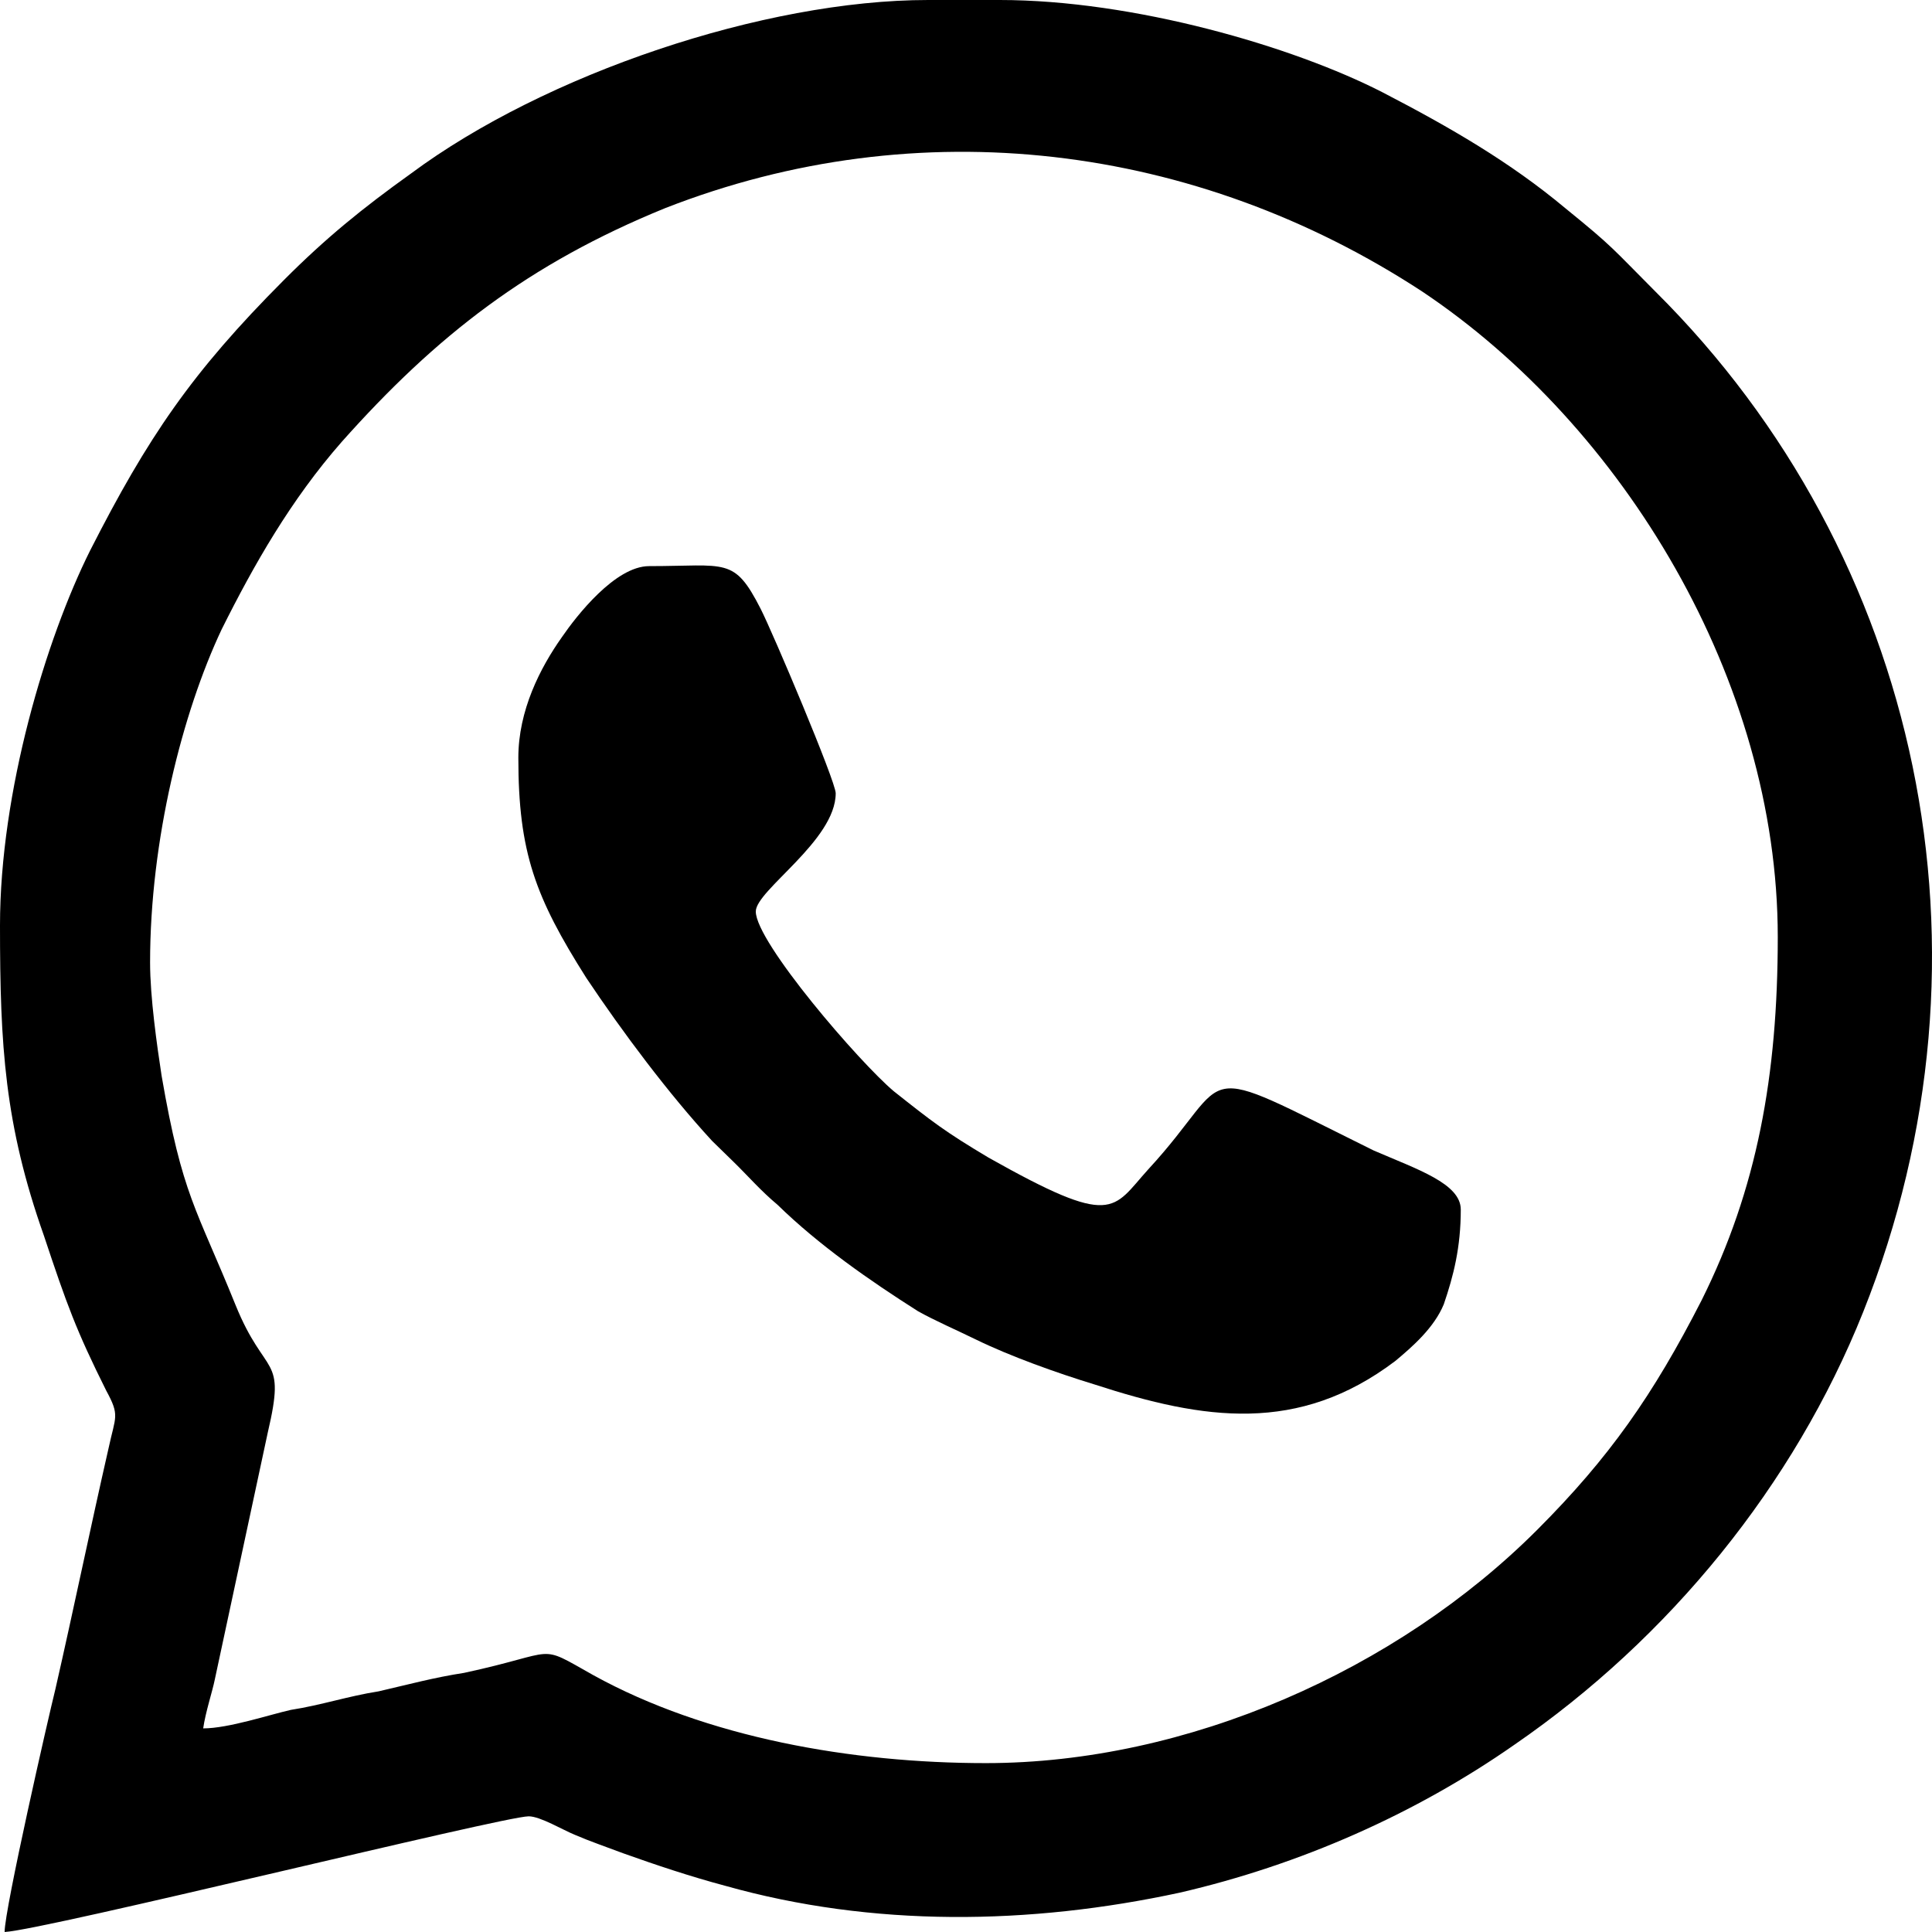 <svg width="41" height="41" viewBox="0 0 41 41" fill="none" xmlns="http://www.w3.org/2000/svg">
<path fill-rule="evenodd" clip-rule="evenodd" d="M3.185 20.426C3.185 17.824 3.871 15.123 4.704 13.356C5.39 11.981 6.174 10.606 7.251 9.378C9.26 7.12 11.22 5.598 14.111 4.419C19.5 2.308 25.38 3.044 30.182 6.187C34.444 9.035 37.727 14.436 37.727 19.886C37.727 22.832 37.286 25.238 36.11 27.595C35.081 29.608 34.15 30.934 32.631 32.456C29.643 35.452 25.184 37.416 20.921 37.416C18.08 37.416 14.993 36.875 12.592 35.55C11.367 34.862 11.906 35.059 9.848 35.501C9.211 35.599 8.672 35.746 8.035 35.893C7.398 35.992 6.81 36.188 6.174 36.286C5.733 36.384 4.851 36.679 4.312 36.679C4.361 36.335 4.508 35.893 4.557 35.648L5.684 30.394C6.076 28.725 5.635 29.265 4.998 27.693C4.165 25.631 3.871 25.386 3.43 22.832C3.332 22.194 3.185 21.163 3.185 20.426ZM0 19.641C0 22.194 0.098 23.863 0.931 26.22C1.421 27.693 1.617 28.233 2.254 29.51C2.548 30.05 2.45 30.05 2.303 30.738C1.911 32.456 1.568 34.126 1.176 35.844C1.029 36.434 0.098 40.509 0.098 41C0.98 40.951 10.681 38.545 11.22 38.545C11.465 38.545 11.955 38.84 12.2 38.938C12.543 39.085 12.837 39.183 13.229 39.331C13.915 39.576 14.65 39.822 15.385 40.018C18.52 40.902 21.852 40.853 25.037 40.165C27.585 39.576 30.035 38.496 32.142 37.023C35.424 34.764 38.07 31.523 39.54 27.841C42.578 20.23 40.765 11.784 35.13 6.187C34.199 5.254 34.248 5.254 33.219 4.419C32.044 3.437 30.77 2.701 29.349 1.964C27.438 0.982 24.057 0 21.215 0H19.697C16.218 0 11.563 1.571 8.721 3.683C7.692 4.419 6.908 5.057 6.027 5.941C4.067 7.905 3.136 9.28 1.911 11.686C0.98 13.552 0 16.793 0 19.641Z" fill="black"/>
<path fill-rule="evenodd" clip-rule="evenodd" d="M11 16.081C11 18.088 11.36 19.042 12.44 20.749C13.211 21.904 14.188 23.209 15.113 24.213C15.267 24.363 15.422 24.514 15.576 24.665C15.884 24.966 16.141 25.267 16.501 25.568C17.375 26.422 18.455 27.175 19.483 27.827C19.843 28.028 20.306 28.229 20.717 28.43C21.437 28.781 22.414 29.132 23.236 29.383C25.55 30.136 27.555 30.438 29.612 28.881C29.972 28.58 30.434 28.179 30.64 27.677C30.846 27.074 31 26.472 31 25.669C31 25.116 30.075 24.815 29.149 24.414C25.19 22.456 26.27 22.757 24.368 24.815C23.596 25.669 23.648 26.07 20.974 24.564C20.049 24.012 19.792 23.811 18.969 23.159C18.249 22.556 16.039 19.996 16.039 19.343C16.039 18.892 17.735 17.837 17.735 16.834C17.735 16.582 16.398 13.42 16.141 12.918C15.576 11.813 15.422 12.014 13.776 12.014C13.057 12.014 12.234 13.069 11.925 13.52C11.463 14.173 11 15.076 11 16.081Z" fill="black"/>
</svg>
